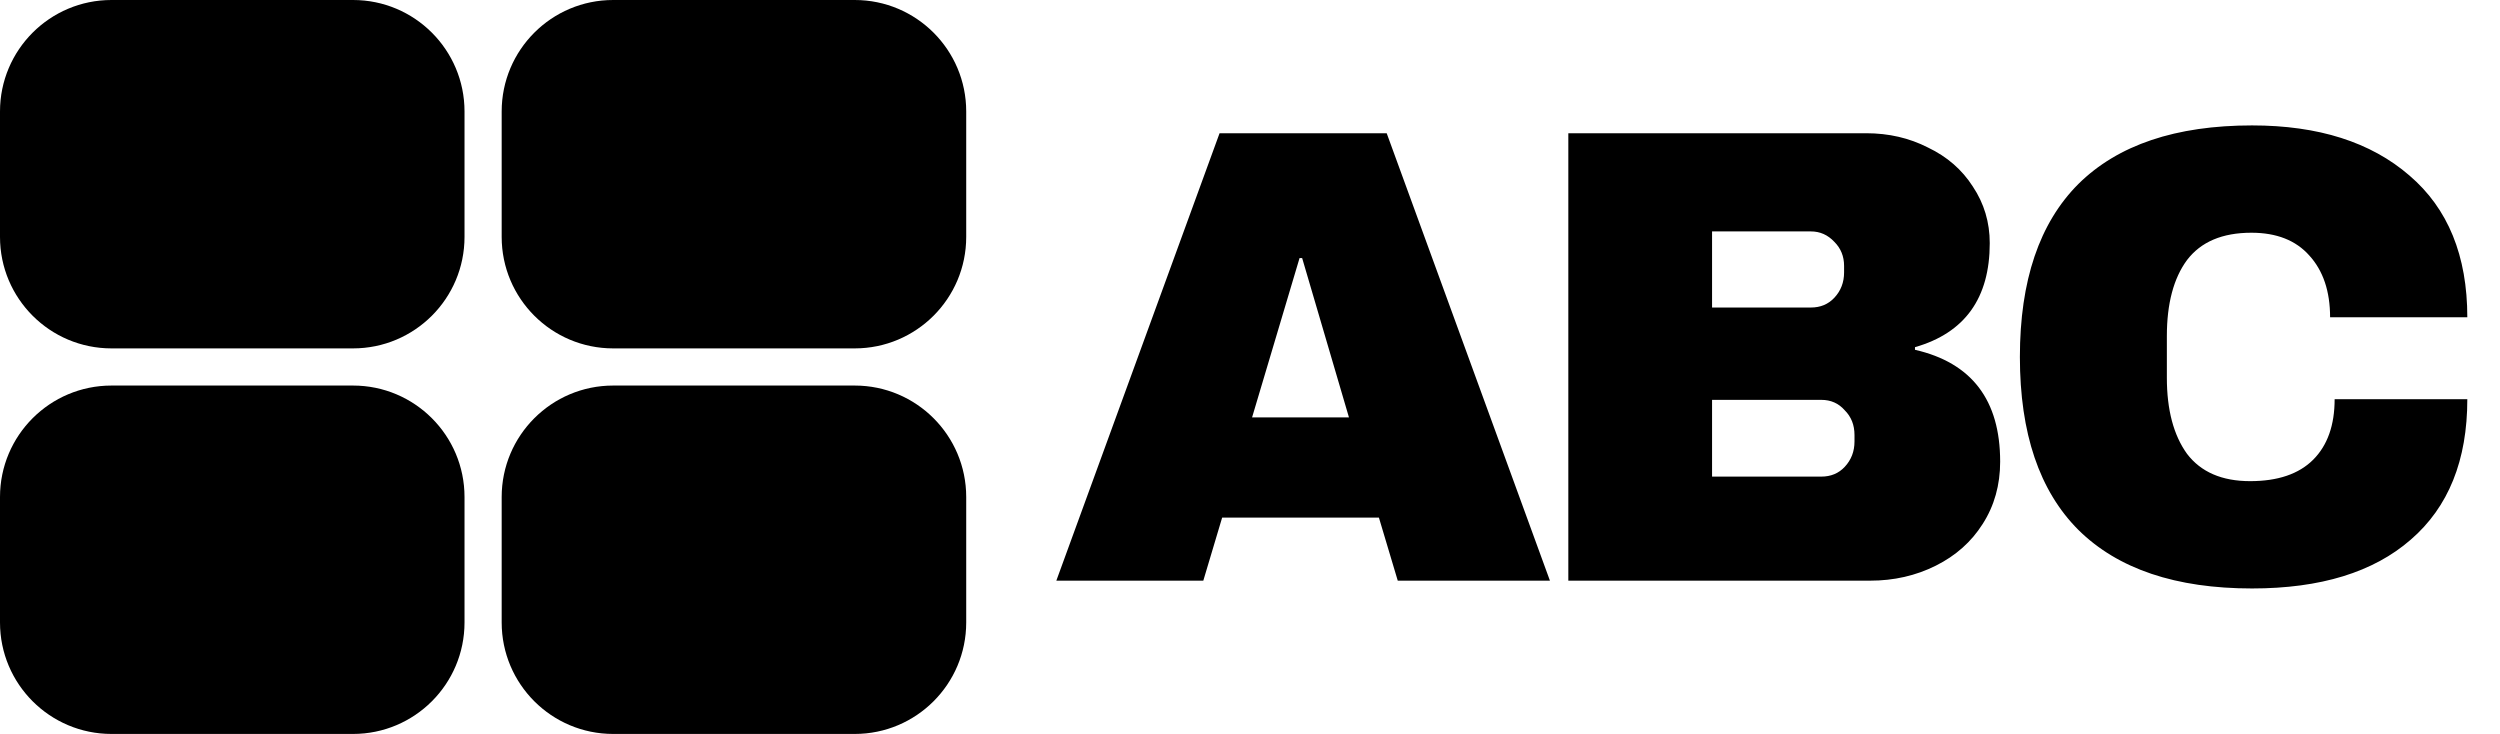 <svg width="109" height="32" viewBox="0 0 109 32" fill="none" xmlns="http://www.w3.org/2000/svg">
<g clip-path="url(#clip0_321_4118)">
<path d="M15.392 0H4.861C2.176 0 0 2.176 0 4.861V10.329C0 13.014 2.176 15.19 4.861 15.19H15.392C18.077 15.19 20.253 13.014 20.253 10.329V4.861C20.253 2.176 18.077 0 15.392 0Z" fill="black"/>
<path d="M15.392 16.81H4.861C2.176 16.81 0 18.986 0 21.671V27.139C0 29.824 2.176 32 4.861 32H15.392C18.077 32 20.253 29.824 20.253 27.139V21.671C20.253 18.986 18.077 16.81 15.392 16.81Z" fill="black"/>
<path d="M37.266 0H26.734C24.05 0 21.873 2.176 21.873 4.861V10.329C21.873 13.014 24.05 15.19 26.734 15.19H37.266C39.95 15.19 42.127 13.014 42.127 10.329V4.861C42.127 2.176 39.95 0 37.266 0Z" fill="black"/>
<path d="M37.266 16.81H26.734C24.05 16.81 21.873 18.986 21.873 21.671V27.139C21.873 29.824 24.05 32 26.734 32H37.266C39.95 32 42.127 29.824 42.127 27.139V21.671C42.127 18.986 39.95 16.81 37.266 16.81Z" fill="black"/>
<path d="M60.942 25.317L60.12 22.566H53.286L52.464 25.317H46.056L53.173 5.809H60.46L67.577 25.317H60.942ZM54.59 18.2H58.815L56.774 11.253H56.66L54.59 18.2ZM81.366 5.809C82.349 5.809 83.247 6.017 84.059 6.432C84.891 6.829 85.544 7.396 86.016 8.134C86.508 8.871 86.753 9.693 86.753 10.601C86.753 13.001 85.666 14.513 83.493 15.137V15.251C85.969 15.818 87.207 17.443 87.207 20.128C87.207 21.148 86.952 22.056 86.441 22.85C85.95 23.625 85.269 24.23 84.4 24.664C83.531 25.099 82.576 25.317 81.536 25.317H68.379V5.809H81.366ZM74.646 13.408H78.956C79.372 13.408 79.712 13.266 79.977 12.982C80.26 12.68 80.402 12.311 80.402 11.877V11.593C80.402 11.177 80.26 10.827 79.977 10.544C79.693 10.241 79.353 10.09 78.956 10.09H74.646V13.408ZM74.646 20.78H79.409C79.825 20.78 80.166 20.638 80.43 20.355C80.714 20.052 80.856 19.683 80.856 19.249V18.965C80.856 18.53 80.714 18.171 80.43 17.888C80.166 17.585 79.825 17.434 79.409 17.434H74.646V20.78ZM98.189 5.468C101.082 5.468 103.369 6.196 105.051 7.652C106.733 9.088 107.575 11.149 107.575 13.833H101.592C101.592 12.699 101.289 11.801 100.685 11.139C100.098 10.478 99.257 10.147 98.161 10.147C96.894 10.147 95.959 10.544 95.354 11.338C94.768 12.132 94.475 13.238 94.475 14.655V16.47C94.475 17.869 94.768 18.974 95.354 19.787C95.959 20.581 96.876 20.978 98.104 20.978C99.314 20.978 100.231 20.666 100.855 20.043C101.478 19.419 101.79 18.54 101.79 17.406H107.575C107.575 20.071 106.752 22.112 105.108 23.53C103.482 24.948 101.176 25.657 98.189 25.657C94.863 25.657 92.339 24.806 90.619 23.105C88.918 21.404 88.067 18.89 88.067 15.563C88.067 12.236 88.918 9.722 90.619 8.02C92.339 6.319 94.863 5.468 98.189 5.468Z" fill="black"/>
</g>
<defs>
<clipPath id="clip0_321_4118">
<rect width="108.962" height="32" fill="white"/>
</clipPath>
</defs>
</svg>

